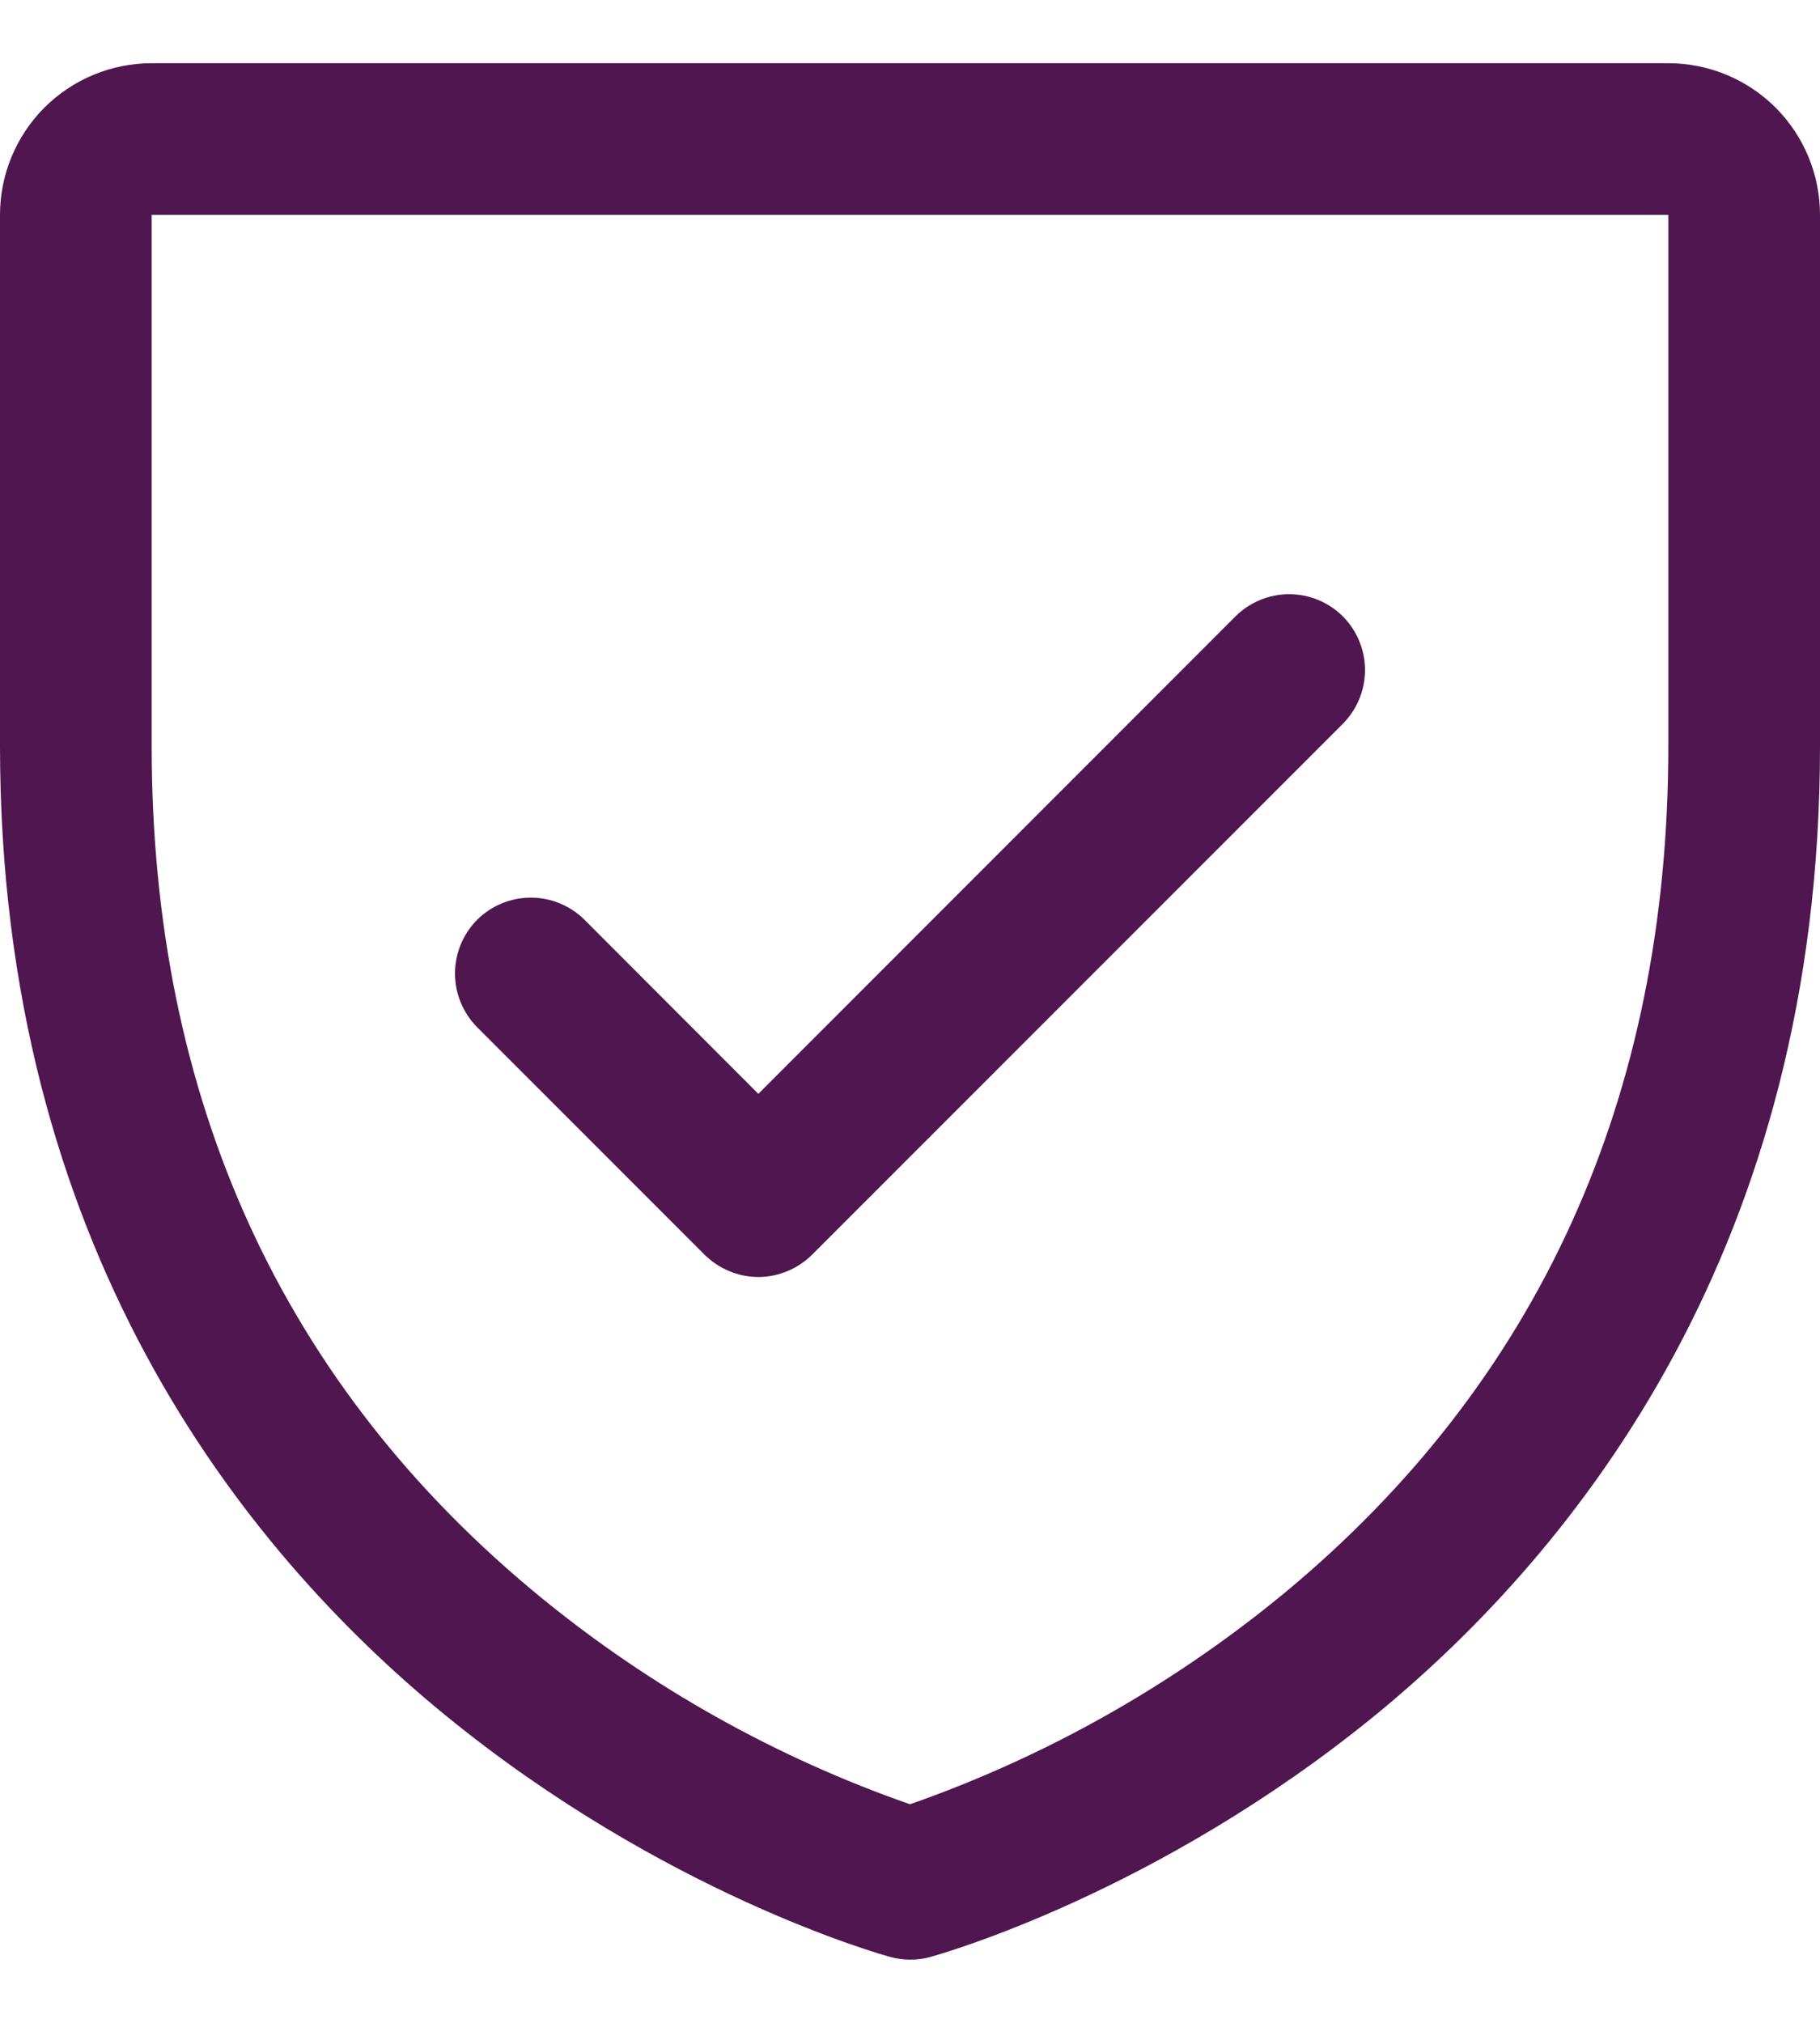 <svg width="18" height="20" viewBox="0 0 18 20" fill="none" xmlns="http://www.w3.org/2000/svg">
<path d="M16.5 0.625H1.5C1.102 0.625 0.721 0.783 0.439 1.064C0.158 1.346 0 1.727 0 2.125V7.375C0 12.318 2.393 15.313 4.4 16.955C6.562 18.723 8.712 19.323 8.806 19.349C8.935 19.384 9.071 19.384 9.2 19.349C9.293 19.323 11.441 18.723 13.606 16.955C15.607 15.313 18 12.318 18 7.375V2.125C18 1.727 17.842 1.346 17.561 1.064C17.279 0.783 16.898 0.625 16.5 0.625ZM16.5 7.375C16.5 10.85 15.219 13.671 12.694 15.758C11.594 16.663 10.344 17.368 9 17.839C7.674 17.376 6.439 16.684 5.351 15.795C2.796 13.704 1.5 10.872 1.5 7.375V2.125H16.5V7.375ZM4.719 10.156C4.579 10.015 4.5 9.824 4.5 9.625C4.5 9.426 4.579 9.235 4.719 9.094C4.86 8.954 5.051 8.875 5.25 8.875C5.449 8.875 5.64 8.954 5.781 9.094L7.5 10.815L12.219 6.094C12.289 6.025 12.372 5.969 12.463 5.932C12.554 5.894 12.652 5.875 12.75 5.875C12.848 5.875 12.946 5.894 13.037 5.932C13.128 5.969 13.211 6.025 13.281 6.094C13.35 6.164 13.406 6.247 13.443 6.338C13.481 6.429 13.5 6.526 13.5 6.625C13.5 6.724 13.481 6.821 13.443 6.912C13.406 7.003 13.35 7.086 13.281 7.156L8.031 12.406C7.961 12.475 7.878 12.531 7.787 12.568C7.696 12.606 7.599 12.626 7.5 12.626C7.401 12.626 7.304 12.606 7.213 12.568C7.122 12.531 7.039 12.475 6.969 12.406L4.719 10.156Z" fill="#4F1650"/>
</svg>

